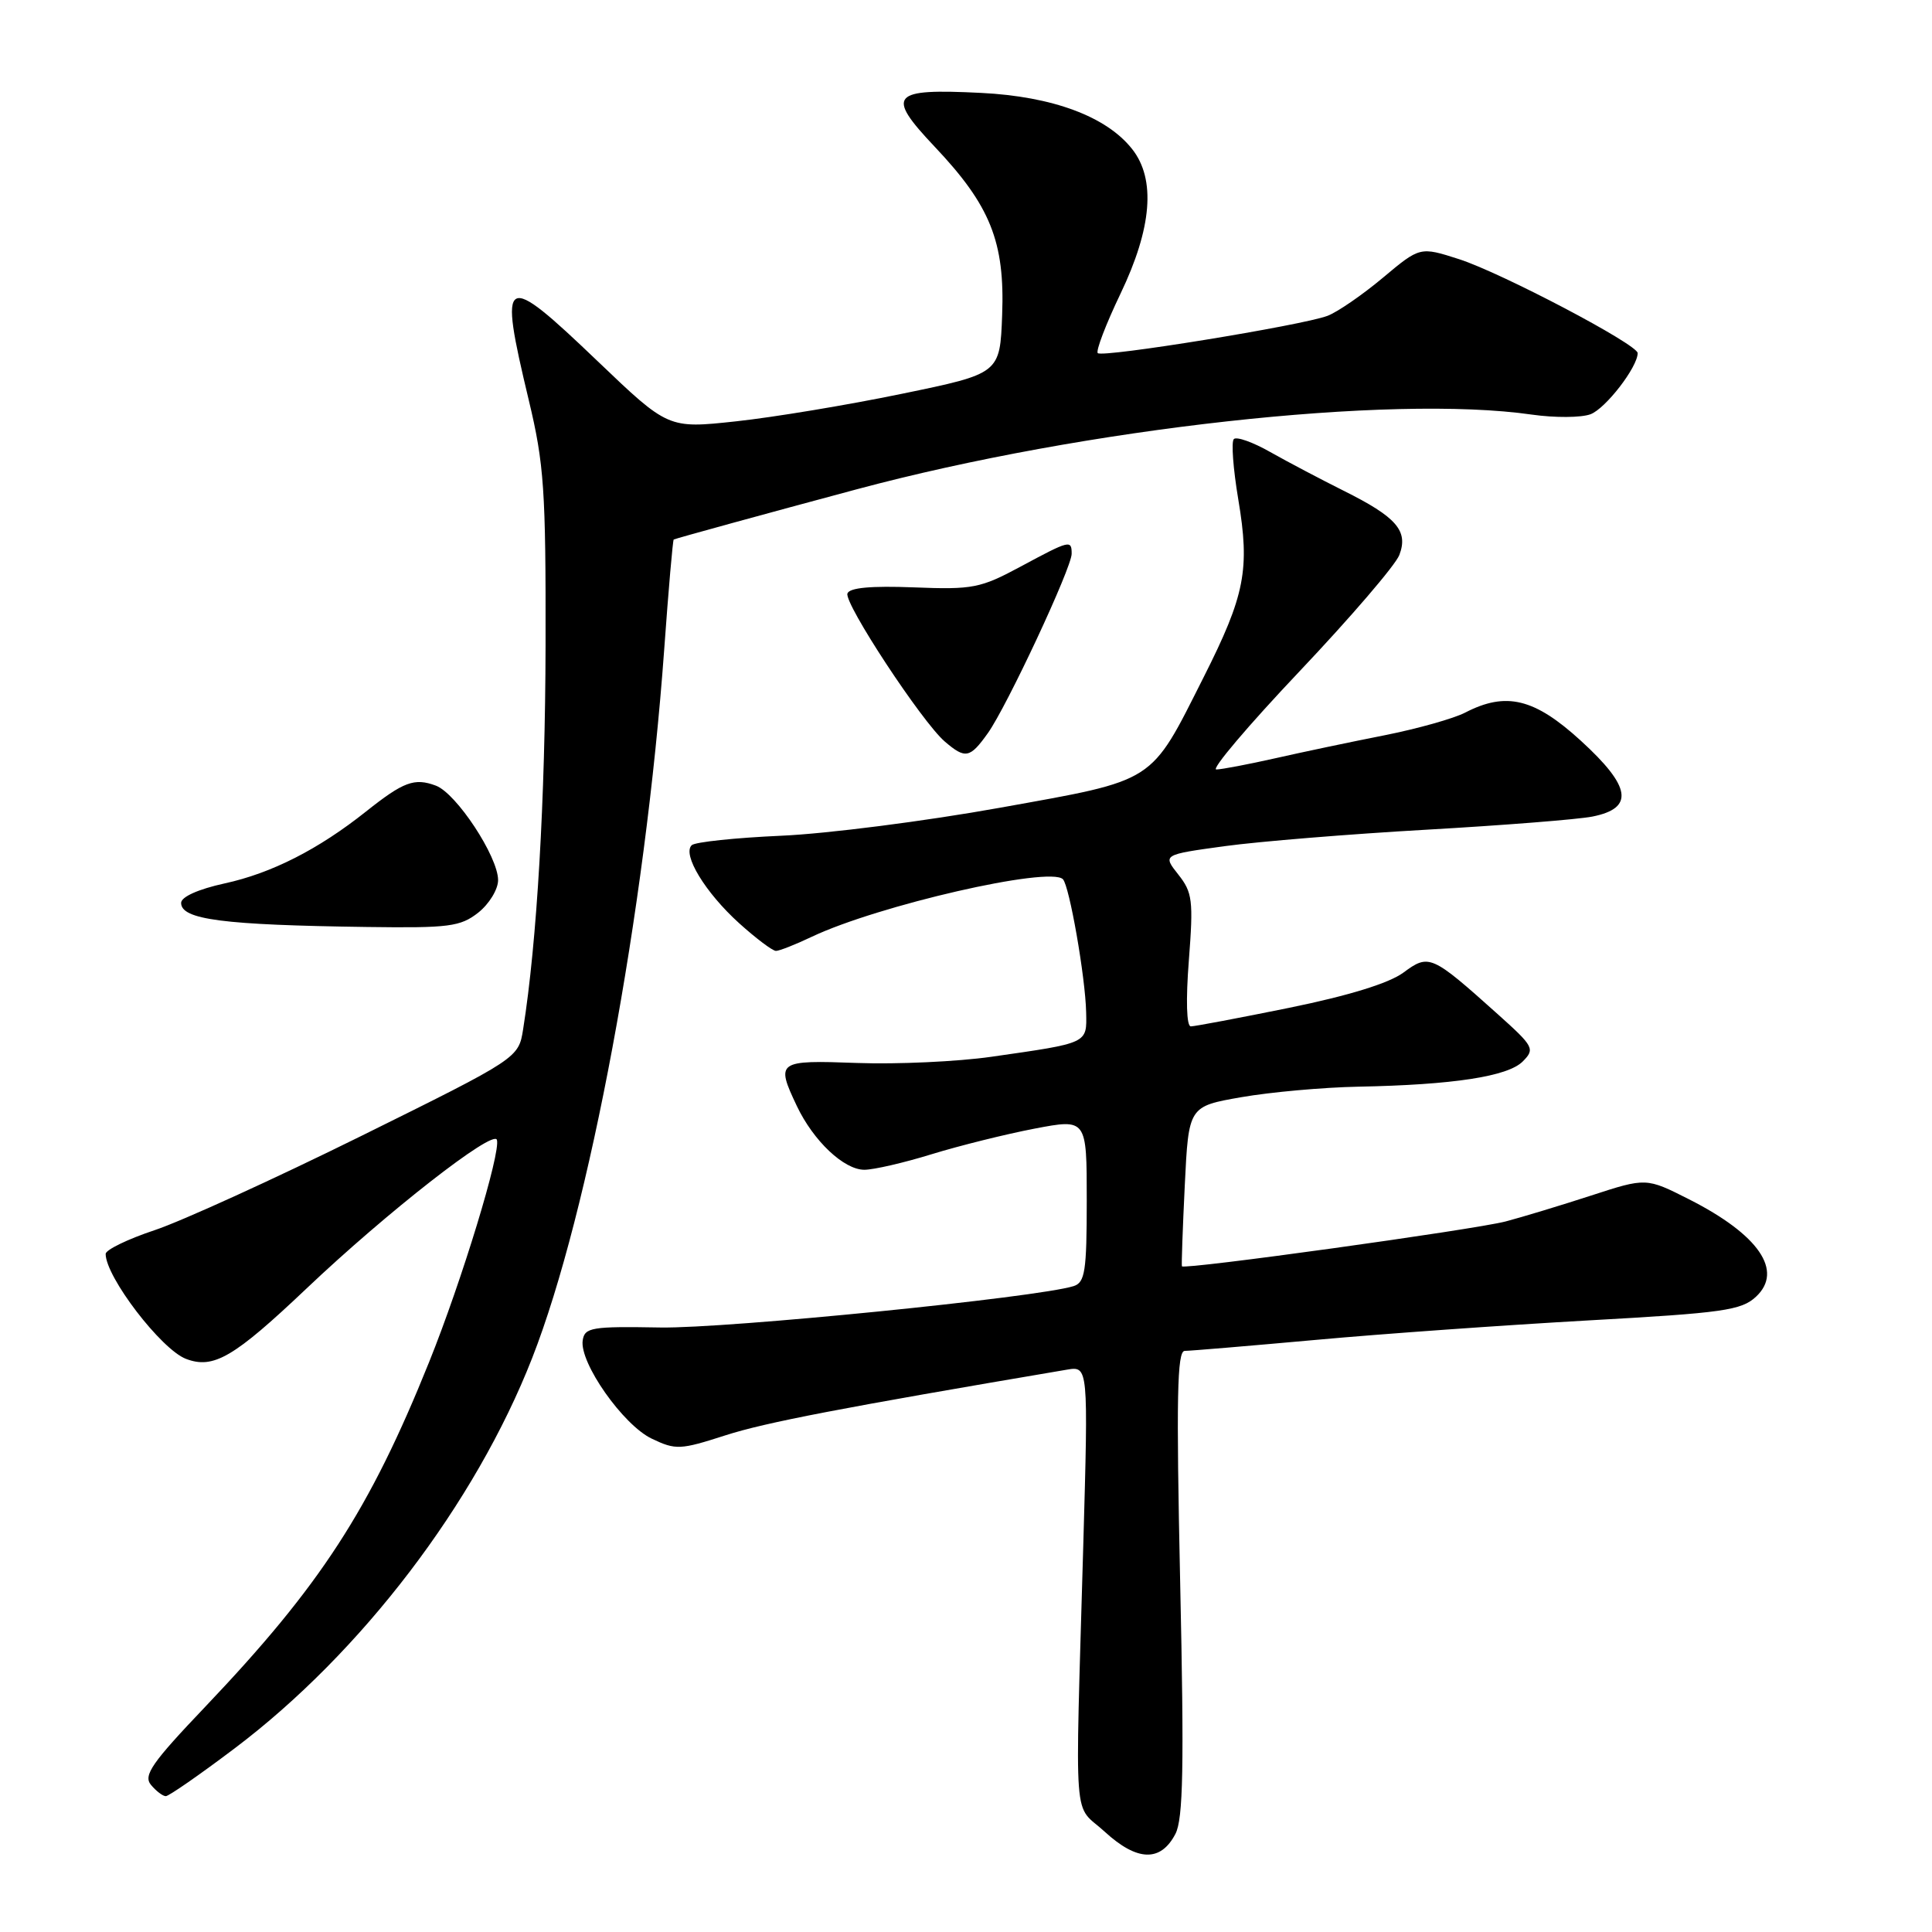 <?xml version="1.0" encoding="UTF-8" standalone="no"?>
<!DOCTYPE svg PUBLIC "-//W3C//DTD SVG 1.1//EN" "http://www.w3.org/Graphics/SVG/1.1/DTD/svg11.dtd" >
<svg xmlns="http://www.w3.org/2000/svg" xmlns:xlink="http://www.w3.org/1999/xlink" version="1.1" viewBox="0 0 256 256">
 <g >
 <path fill="currentColor"
d=" M 155.75 243.00 C 156.78 241.02 156.91 234.10 156.38 209.75 C 155.85 185.19 155.97 179.00 156.98 179.00 C 157.68 179.00 165.51 178.34 174.38 177.54 C 183.24 176.73 199.50 175.58 210.50 174.96 C 228.32 173.97 230.74 173.63 232.68 171.82 C 236.35 168.40 233.05 163.60 223.82 158.92 C 218.13 156.04 218.13 156.04 210.82 158.42 C 206.79 159.73 201.70 161.27 199.50 161.85 C 195.25 162.95 156.84 168.28 156.61 167.79 C 156.54 167.63 156.71 162.80 156.99 157.05 C 157.50 146.60 157.50 146.60 164.50 145.38 C 168.35 144.71 175.32 144.08 180.00 143.99 C 192.53 143.75 199.79 142.64 201.77 140.65 C 203.41 139.00 203.25 138.68 198.50 134.42 C 189.66 126.50 189.36 126.36 185.95 128.88 C 184.05 130.28 178.71 131.93 170.87 133.53 C 164.19 134.89 158.30 136.00 157.79 136.00 C 157.22 136.00 157.12 132.51 157.53 127.25 C 158.14 119.32 158.01 118.25 156.13 115.88 C 154.05 113.25 154.05 113.25 162.28 112.12 C 166.80 111.50 178.82 110.52 189.00 109.94 C 199.18 109.36 209.07 108.58 211.00 108.20 C 216.58 107.09 216.15 104.25 209.47 98.15 C 203.32 92.53 199.57 91.62 194.15 94.42 C 192.63 95.21 187.82 96.56 183.45 97.43 C 179.08 98.29 172.57 99.66 169.00 100.47 C 165.43 101.27 161.90 101.95 161.17 101.96 C 160.44 101.98 165.39 96.14 172.17 88.98 C 178.95 81.82 184.91 74.88 185.42 73.54 C 186.64 70.34 185.06 68.52 178.03 65.02 C 174.99 63.50 170.62 61.20 168.32 59.90 C 166.02 58.59 163.85 57.82 163.49 58.18 C 163.13 58.53 163.40 62.13 164.08 66.18 C 165.64 75.46 164.97 78.87 159.49 89.73 C 152.33 103.93 153.34 103.28 132.50 107.03 C 122.60 108.81 109.55 110.48 103.50 110.74 C 97.45 111.01 92.12 111.57 91.66 111.99 C 90.37 113.20 93.45 118.27 97.94 122.33 C 100.18 124.35 102.37 126.00 102.82 126.00 C 103.26 126.00 105.40 125.16 107.56 124.13 C 116.36 119.96 139.08 114.75 140.84 116.50 C 141.70 117.37 143.82 129.48 143.92 134.14 C 144.01 138.30 144.28 138.18 131.35 140.03 C 126.87 140.67 118.88 141.04 113.60 140.85 C 102.98 140.46 102.77 140.61 105.59 146.56 C 107.79 151.19 111.83 155.00 114.53 155.00 C 115.77 155.00 119.80 154.07 123.48 152.93 C 127.16 151.80 133.28 150.28 137.08 149.55 C 144.00 148.23 144.00 148.23 144.00 159.05 C 144.00 168.47 143.77 169.94 142.25 170.42 C 137.42 171.93 96.28 176.05 87.50 175.90 C 78.39 175.74 77.47 175.89 77.21 177.61 C 76.77 180.57 82.56 188.82 86.36 190.63 C 89.54 192.15 90.13 192.12 96.12 190.19 C 101.43 188.48 111.47 186.55 141.36 181.49 C 144.21 181.01 144.21 181.01 143.54 204.75 C 142.45 243.17 142.13 238.81 146.39 242.72 C 150.69 246.66 153.80 246.75 155.75 243.00 Z  M 31.10 231.66 C 47.88 219.00 62.97 199.21 70.51 179.96 C 78.07 160.68 85.50 120.79 88.01 86.06 C 88.58 78.12 89.15 71.56 89.27 71.49 C 89.51 71.35 101.60 68.03 113.46 64.85 C 143.78 56.72 184.28 52.24 203.00 54.94 C 206.03 55.37 209.51 55.35 210.75 54.89 C 212.75 54.14 216.99 48.65 217.00 46.79 C 217.00 45.64 198.95 36.15 193.33 34.34 C 188.16 32.68 188.16 32.68 183.23 36.81 C 180.52 39.08 177.22 41.35 175.90 41.85 C 172.55 43.12 146.09 47.42 145.46 46.79 C 145.18 46.51 146.53 42.97 148.47 38.92 C 152.64 30.22 153.17 23.75 150.02 19.76 C 146.63 15.44 139.48 12.78 130.00 12.31 C 118.05 11.71 117.33 12.54 123.85 19.44 C 131.23 27.24 133.16 32.04 132.79 41.74 C 132.50 49.50 132.50 49.50 119.50 52.18 C 112.35 53.66 102.46 55.30 97.52 55.83 C 88.54 56.80 88.54 56.80 79.18 47.85 C 66.60 35.82 66.03 36.15 70.06 53.00 C 72.10 61.50 72.33 64.93 72.29 85.50 C 72.25 105.93 71.15 124.86 69.32 136.36 C 68.71 140.21 68.71 140.21 47.85 150.53 C 36.38 156.20 24.07 161.81 20.50 163.00 C 16.92 164.19 14.00 165.61 14.00 166.15 C 14.00 169.19 21.36 178.81 24.65 180.06 C 28.29 181.44 30.98 179.87 40.62 170.73 C 51.23 160.66 65.36 149.62 65.84 151.03 C 66.39 152.67 61.20 169.70 56.86 180.48 C 48.97 200.09 42.46 210.11 27.19 226.16 C 20.13 233.57 18.96 235.25 20.00 236.50 C 20.69 237.33 21.57 238.00 21.97 238.00 C 22.37 238.00 26.48 235.15 31.10 231.66 Z  M 63.37 120.93 C 64.81 119.79 66.00 117.85 66.00 116.62 C 66.00 113.51 60.47 105.11 57.75 104.10 C 54.91 103.04 53.47 103.58 48.50 107.53 C 42.20 112.54 35.98 115.71 29.75 117.06 C 26.28 117.82 24.00 118.84 24.00 119.64 C 24.00 121.85 29.53 122.57 48.62 122.83 C 59.50 122.98 61.00 122.79 63.37 120.93 Z  M 130.90 97.14 C 133.43 93.58 142.00 75.24 142.00 73.38 C 142.00 71.51 141.77 71.56 135.23 75.08 C 129.91 77.94 128.90 78.14 121.09 77.83 C 115.42 77.61 112.56 77.87 112.29 78.64 C 111.84 79.96 122.16 95.65 125.18 98.25 C 127.92 100.60 128.52 100.48 130.90 97.14 Z "/>
</g>
</svg>